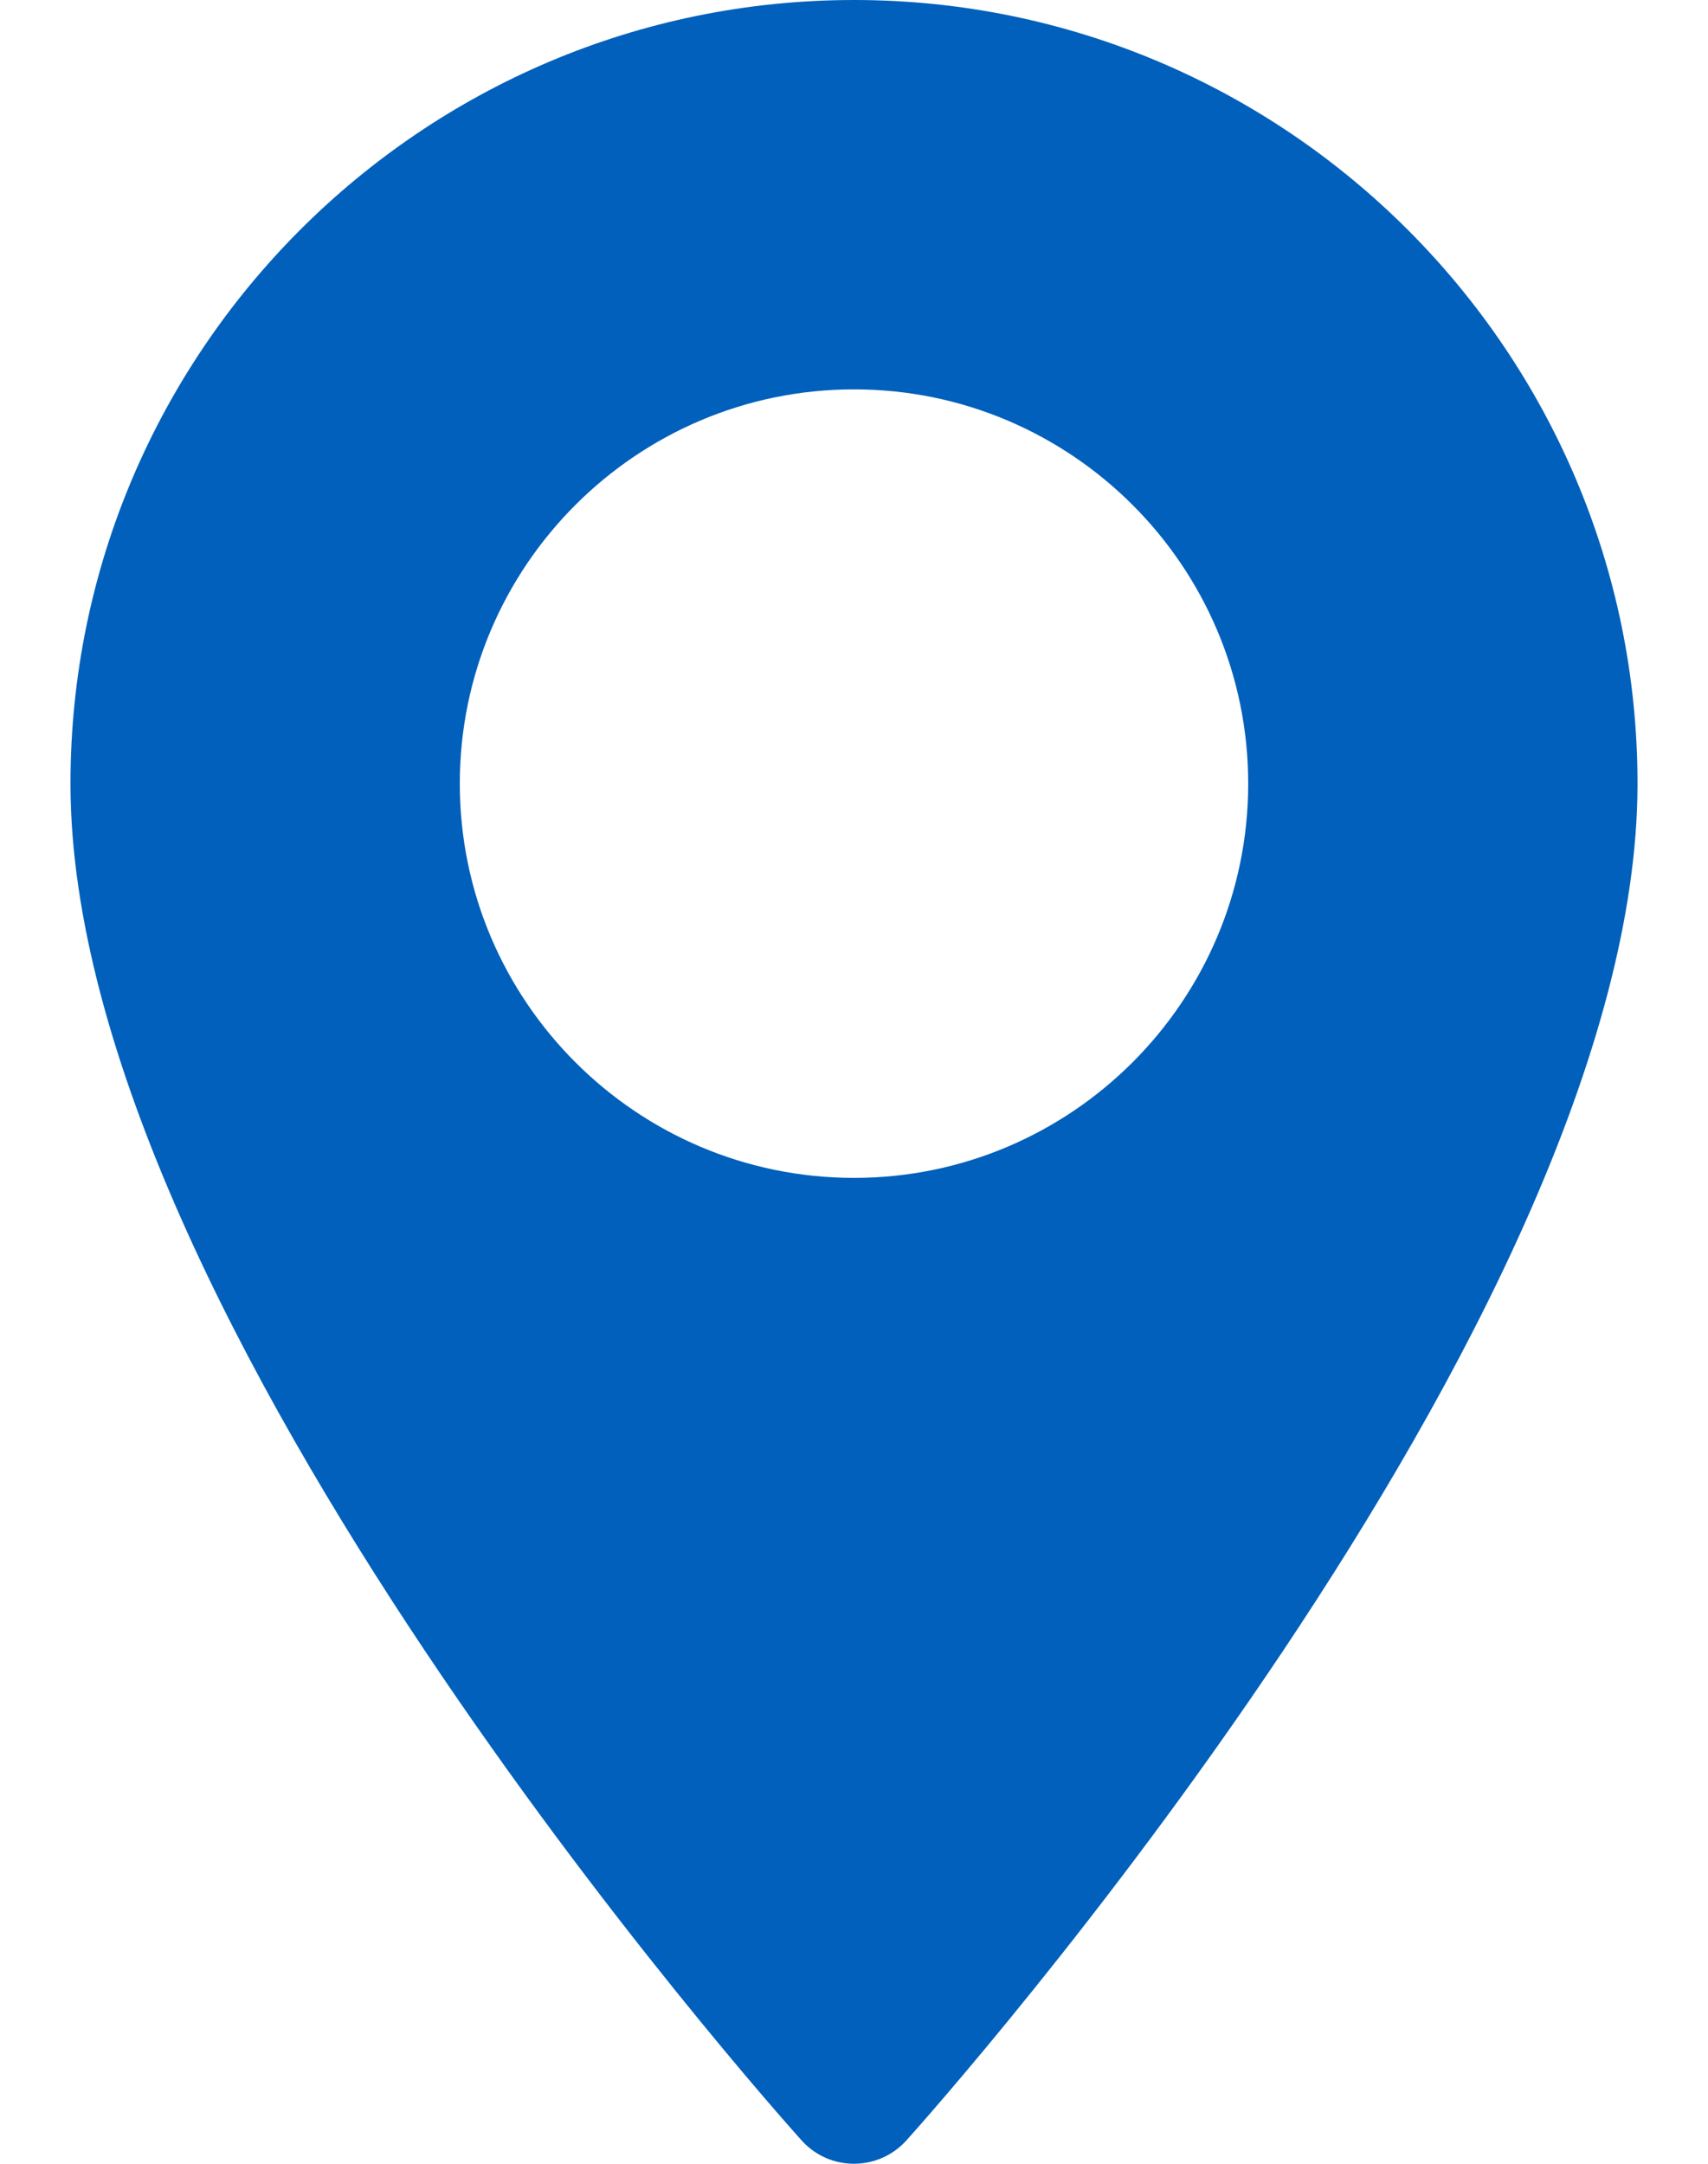 <svg width="15" height="19" viewBox="0 0 15 19" fill="none" xmlns="http://www.w3.org/2000/svg">
<path d="M7.5 0C3.706 0 0.619 3.087 0.619 6.881C0.619 11.59 6.777 18.503 7.039 18.794C7.285 19.069 7.715 19.068 7.961 18.794C8.223 18.503 14.381 11.59 14.381 6.881C14.381 3.087 11.294 0 7.5 0ZM7.5 10.343C5.591 10.343 4.038 8.79 4.038 6.881C4.038 4.972 5.591 3.419 7.5 3.419C9.409 3.419 10.962 4.972 10.962 6.881C10.962 8.79 9.409 10.343 7.5 10.343Z" fill="#0060BB"/>
</svg>
